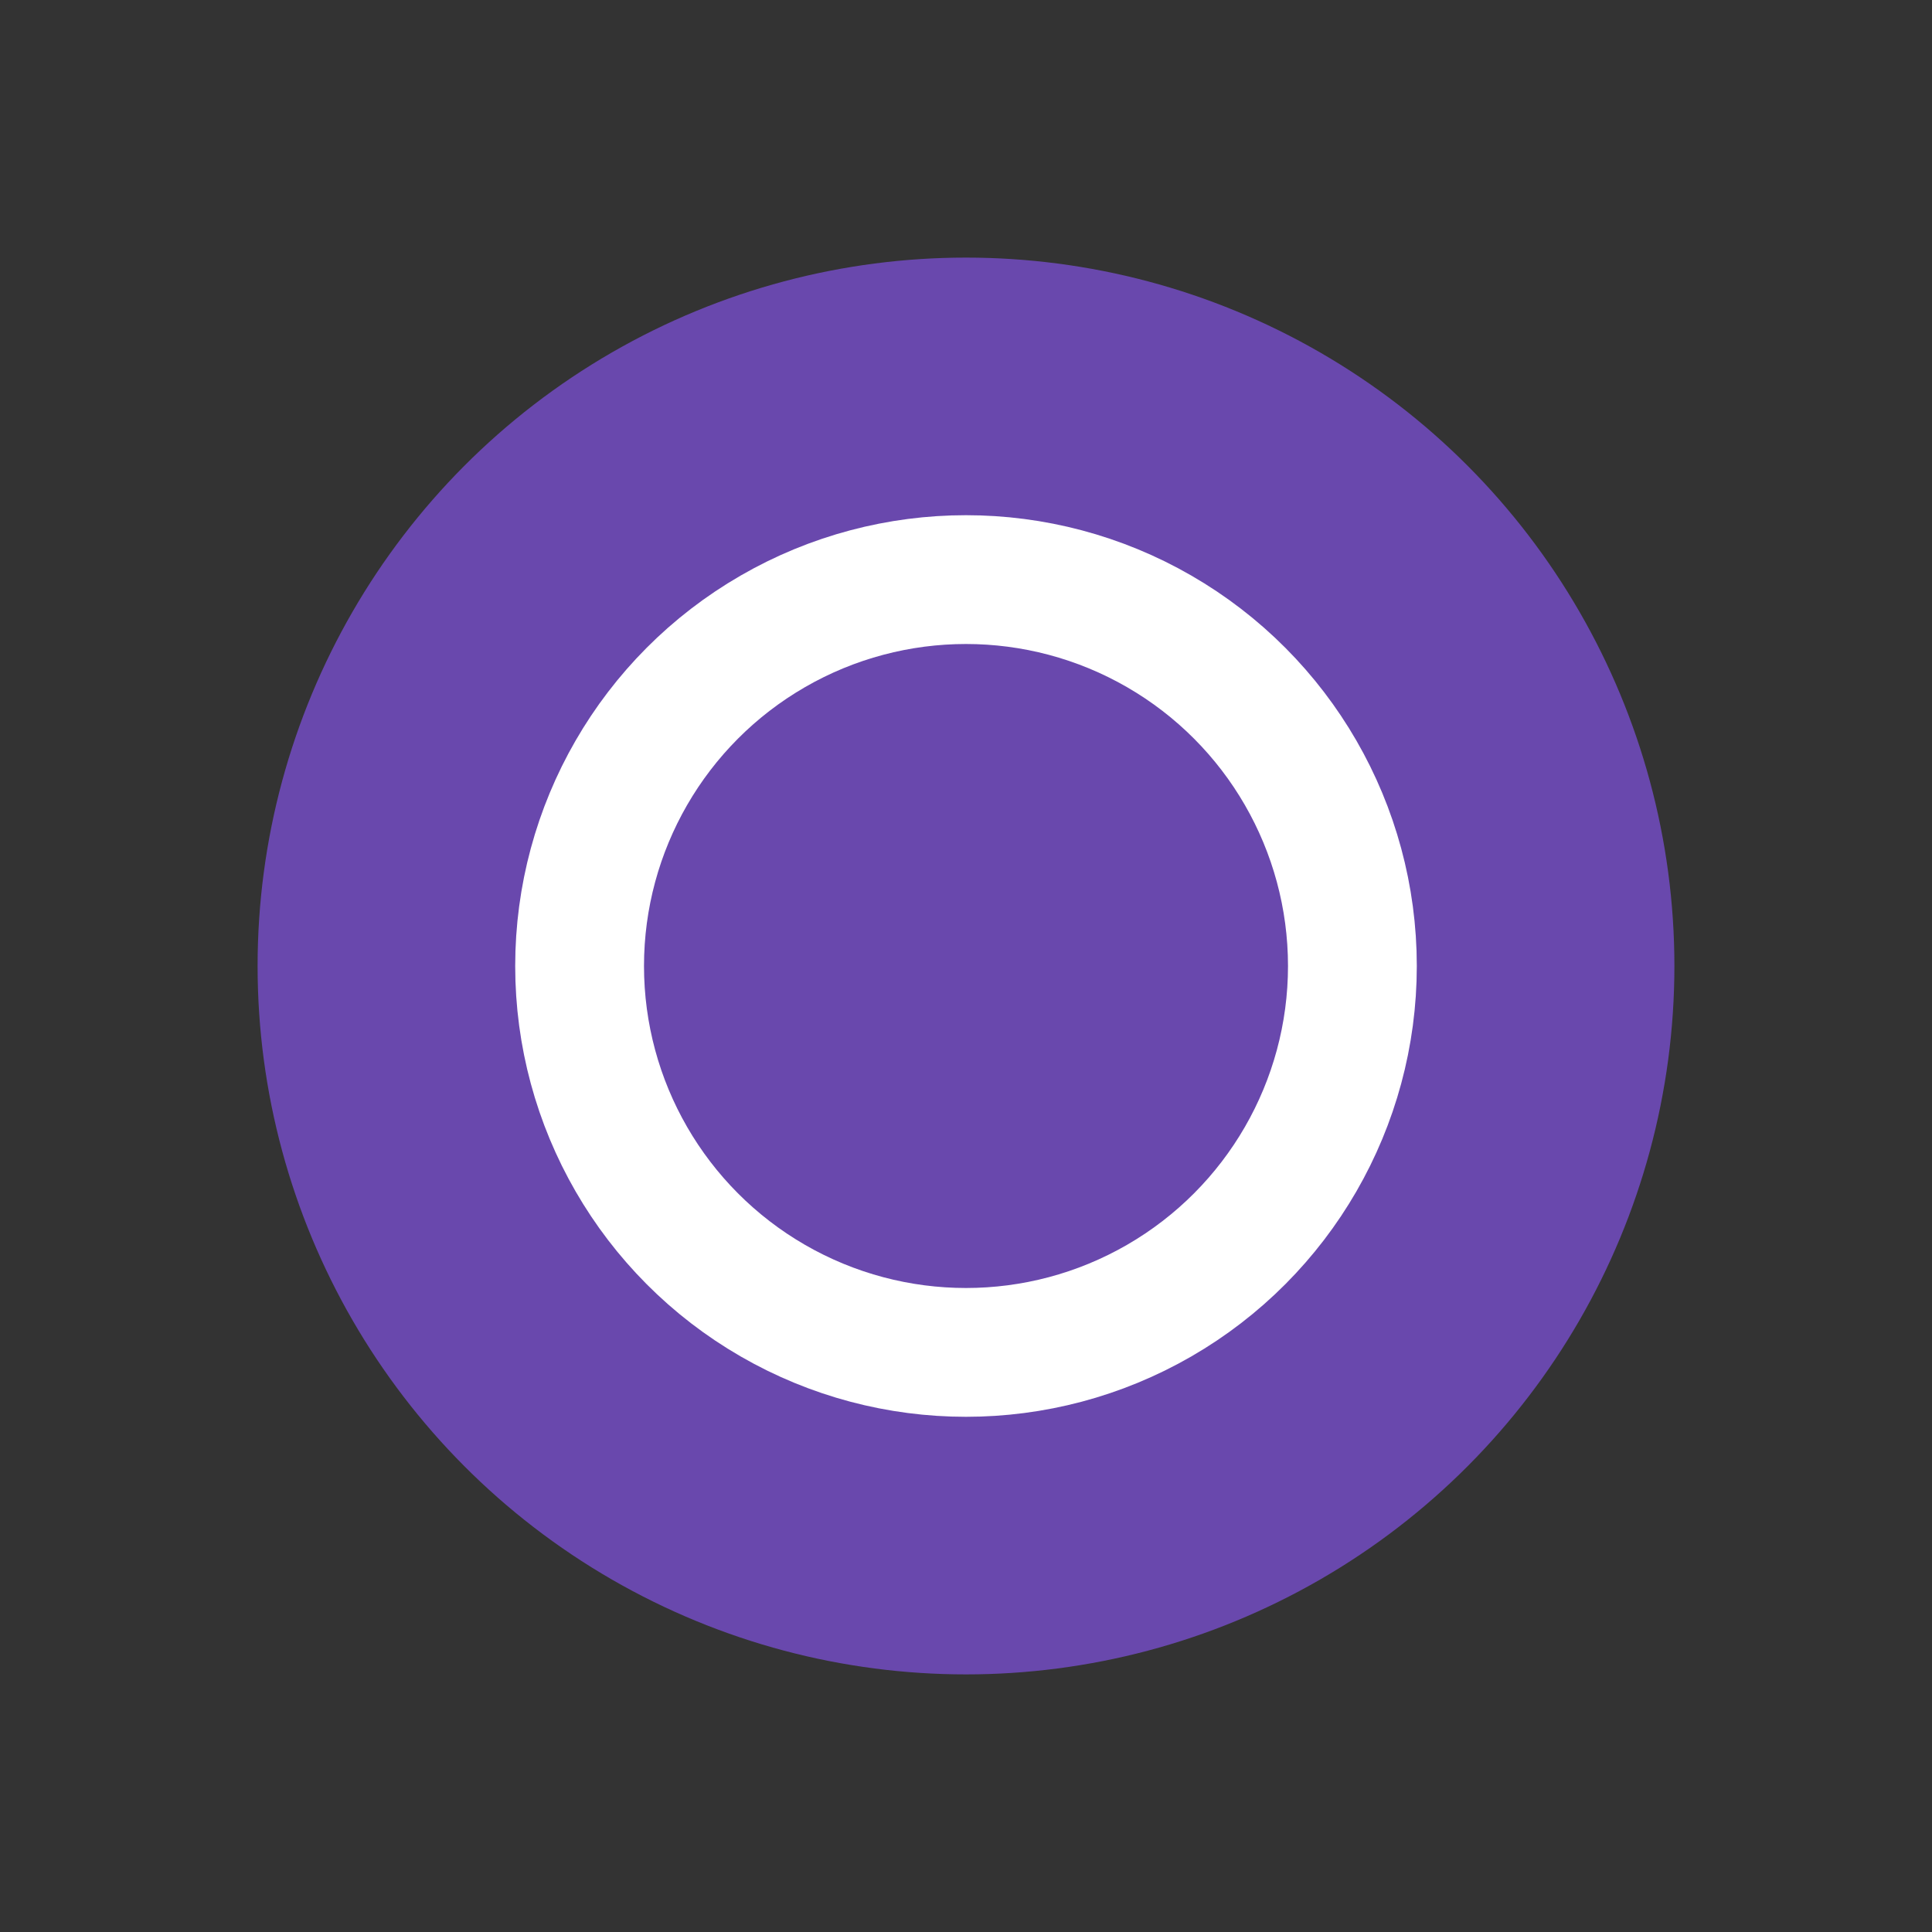 <svg id="_015---Cream-Pot" data-name=" 015---Cream-Pot" xmlns="http://www.w3.org/2000/svg" viewBox="0 0 30 30"><rect x="0" y="0" width="30" height="30" fill="#333333" stroke="none"/><defs><style>.cls-1{fill:#6948ad;}.cls-2,.cls-3{fill:none;}.cls-3{stroke:#fff;stroke-width:2px;}</style></defs><g id="Group_2526" data-name="Group 2526"><circle id="Ellipse_133" data-name="Ellipse 133" class="cls-1" cx="15" cy="15" r="11"/><g id="Ellipse_134" data-name="Ellipse 134"><circle class="cls-2" cx="15" cy="15" r="7"/><circle class="cls-3" cx="15" cy="15" r="6"/></g></g></svg>